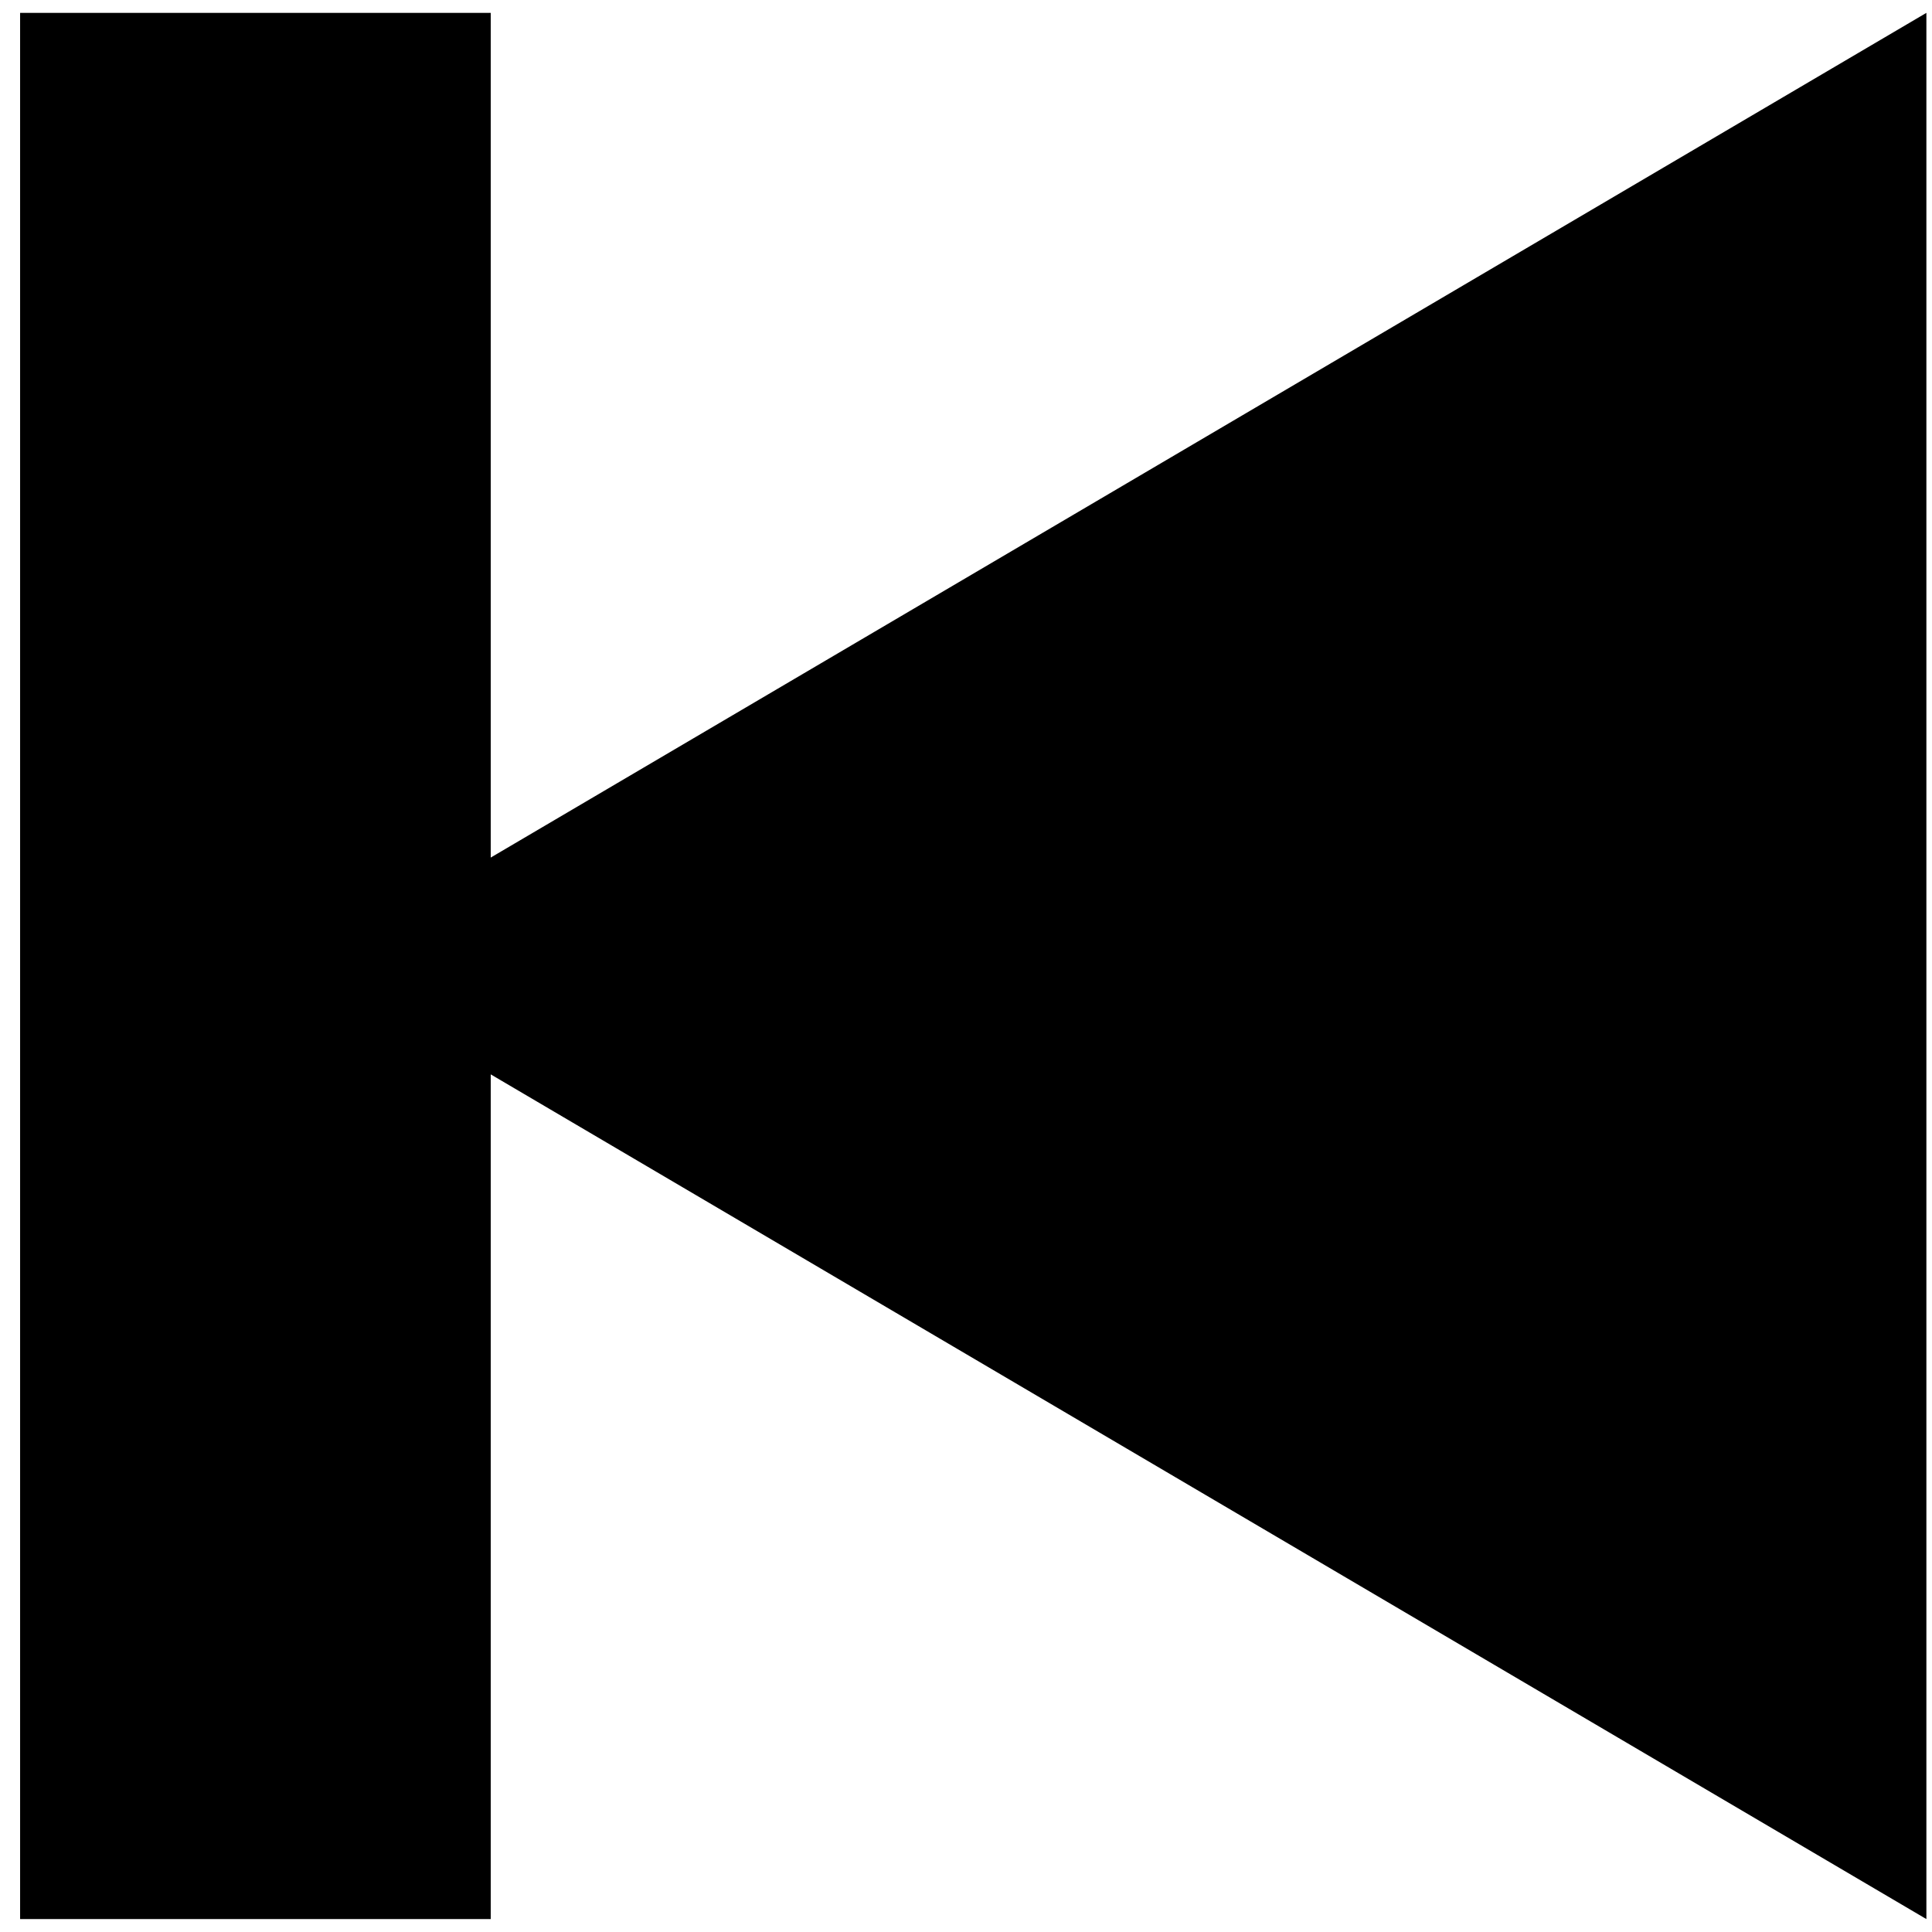 
<svg version="1.1" xmlns="http://www.w3.org/2000/svg" width="32" height="32" viewBox="0 0 32 32">
<title>ios-skipforward-copy</title>
<path d="M8.128 0.213v13.991l23.779-13.991v31.573l-23.779-13.991v13.991h-7.795v-31.573z"></path>
</svg>
